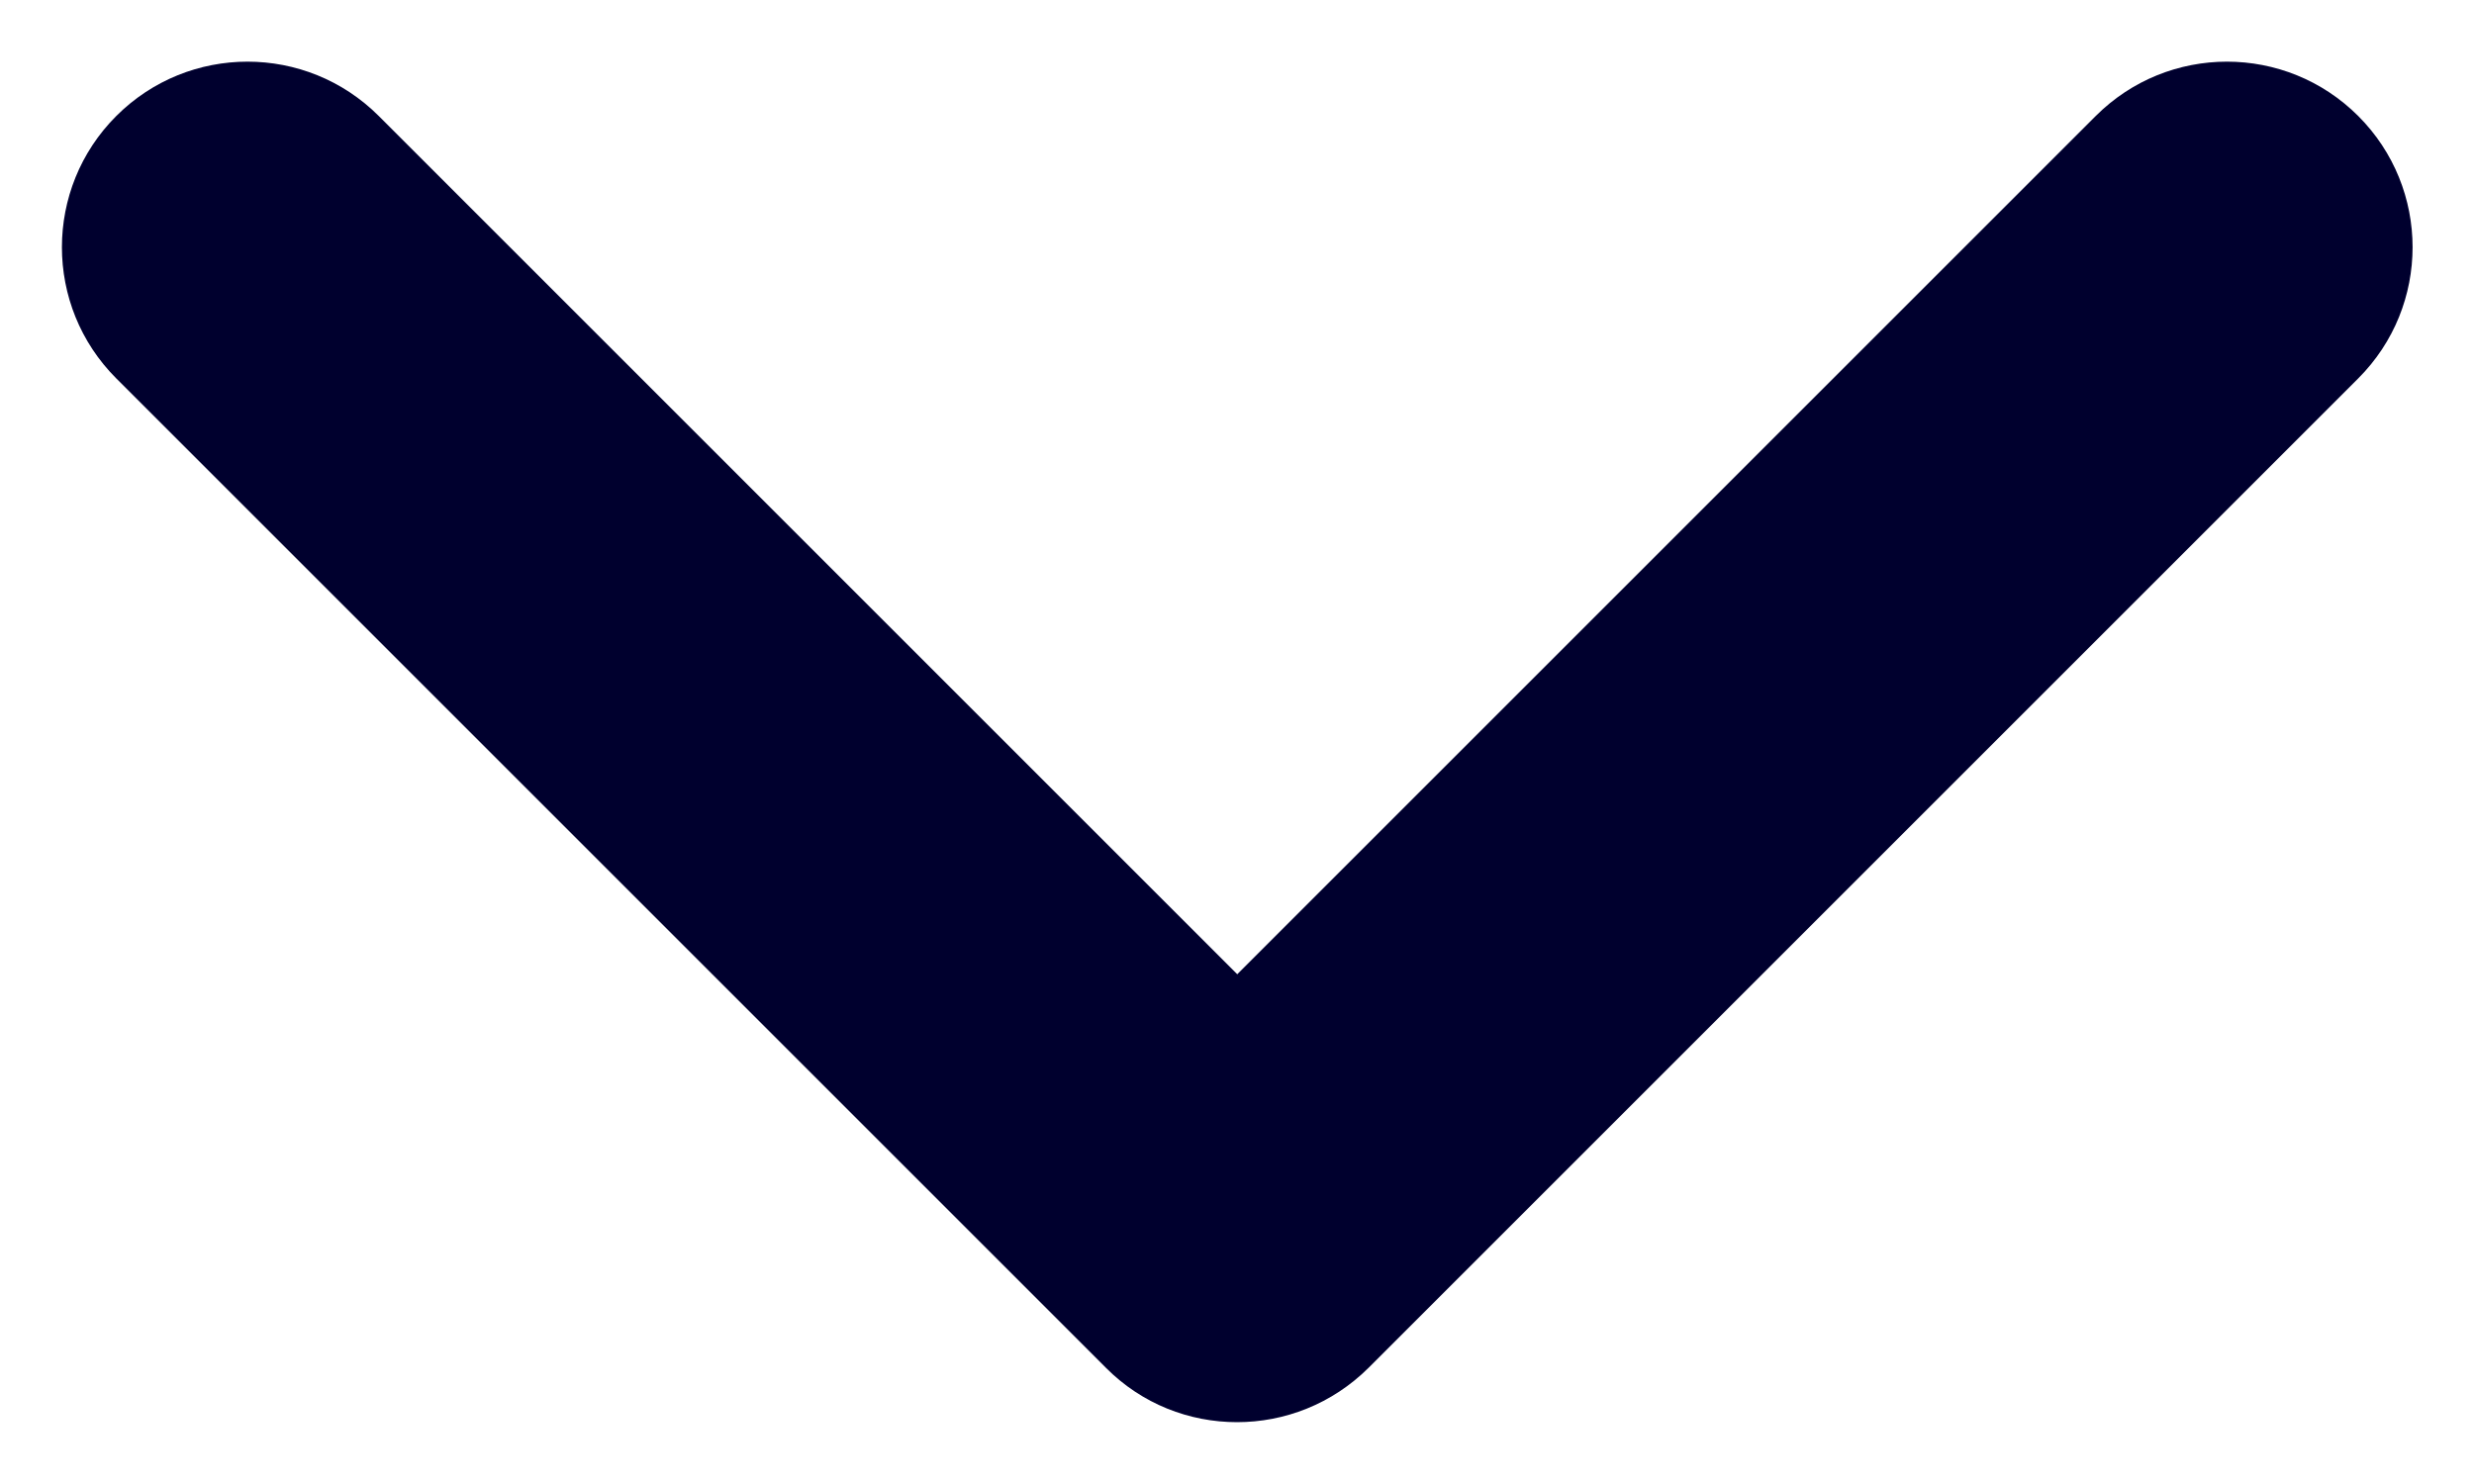 <svg width="10" height="6" viewBox="0 0 10 6" fill="none" xmlns="http://www.w3.org/2000/svg">
<path d="M5 5.75C4.808 5.75 4.616 5.677 4.47 5.53L0.47 1.53C0.177 1.237 0.177 0.762 0.47 0.469C0.763 0.176 1.238 0.176 1.531 0.469L5.001 3.939L8.471 0.469C8.764 0.176 9.239 0.176 9.532 0.469C9.825 0.762 9.825 1.237 9.532 1.53L5.532 5.53C5.384 5.677 5.192 5.75 5 5.75Z" fill="#00002E"/>
</svg>
